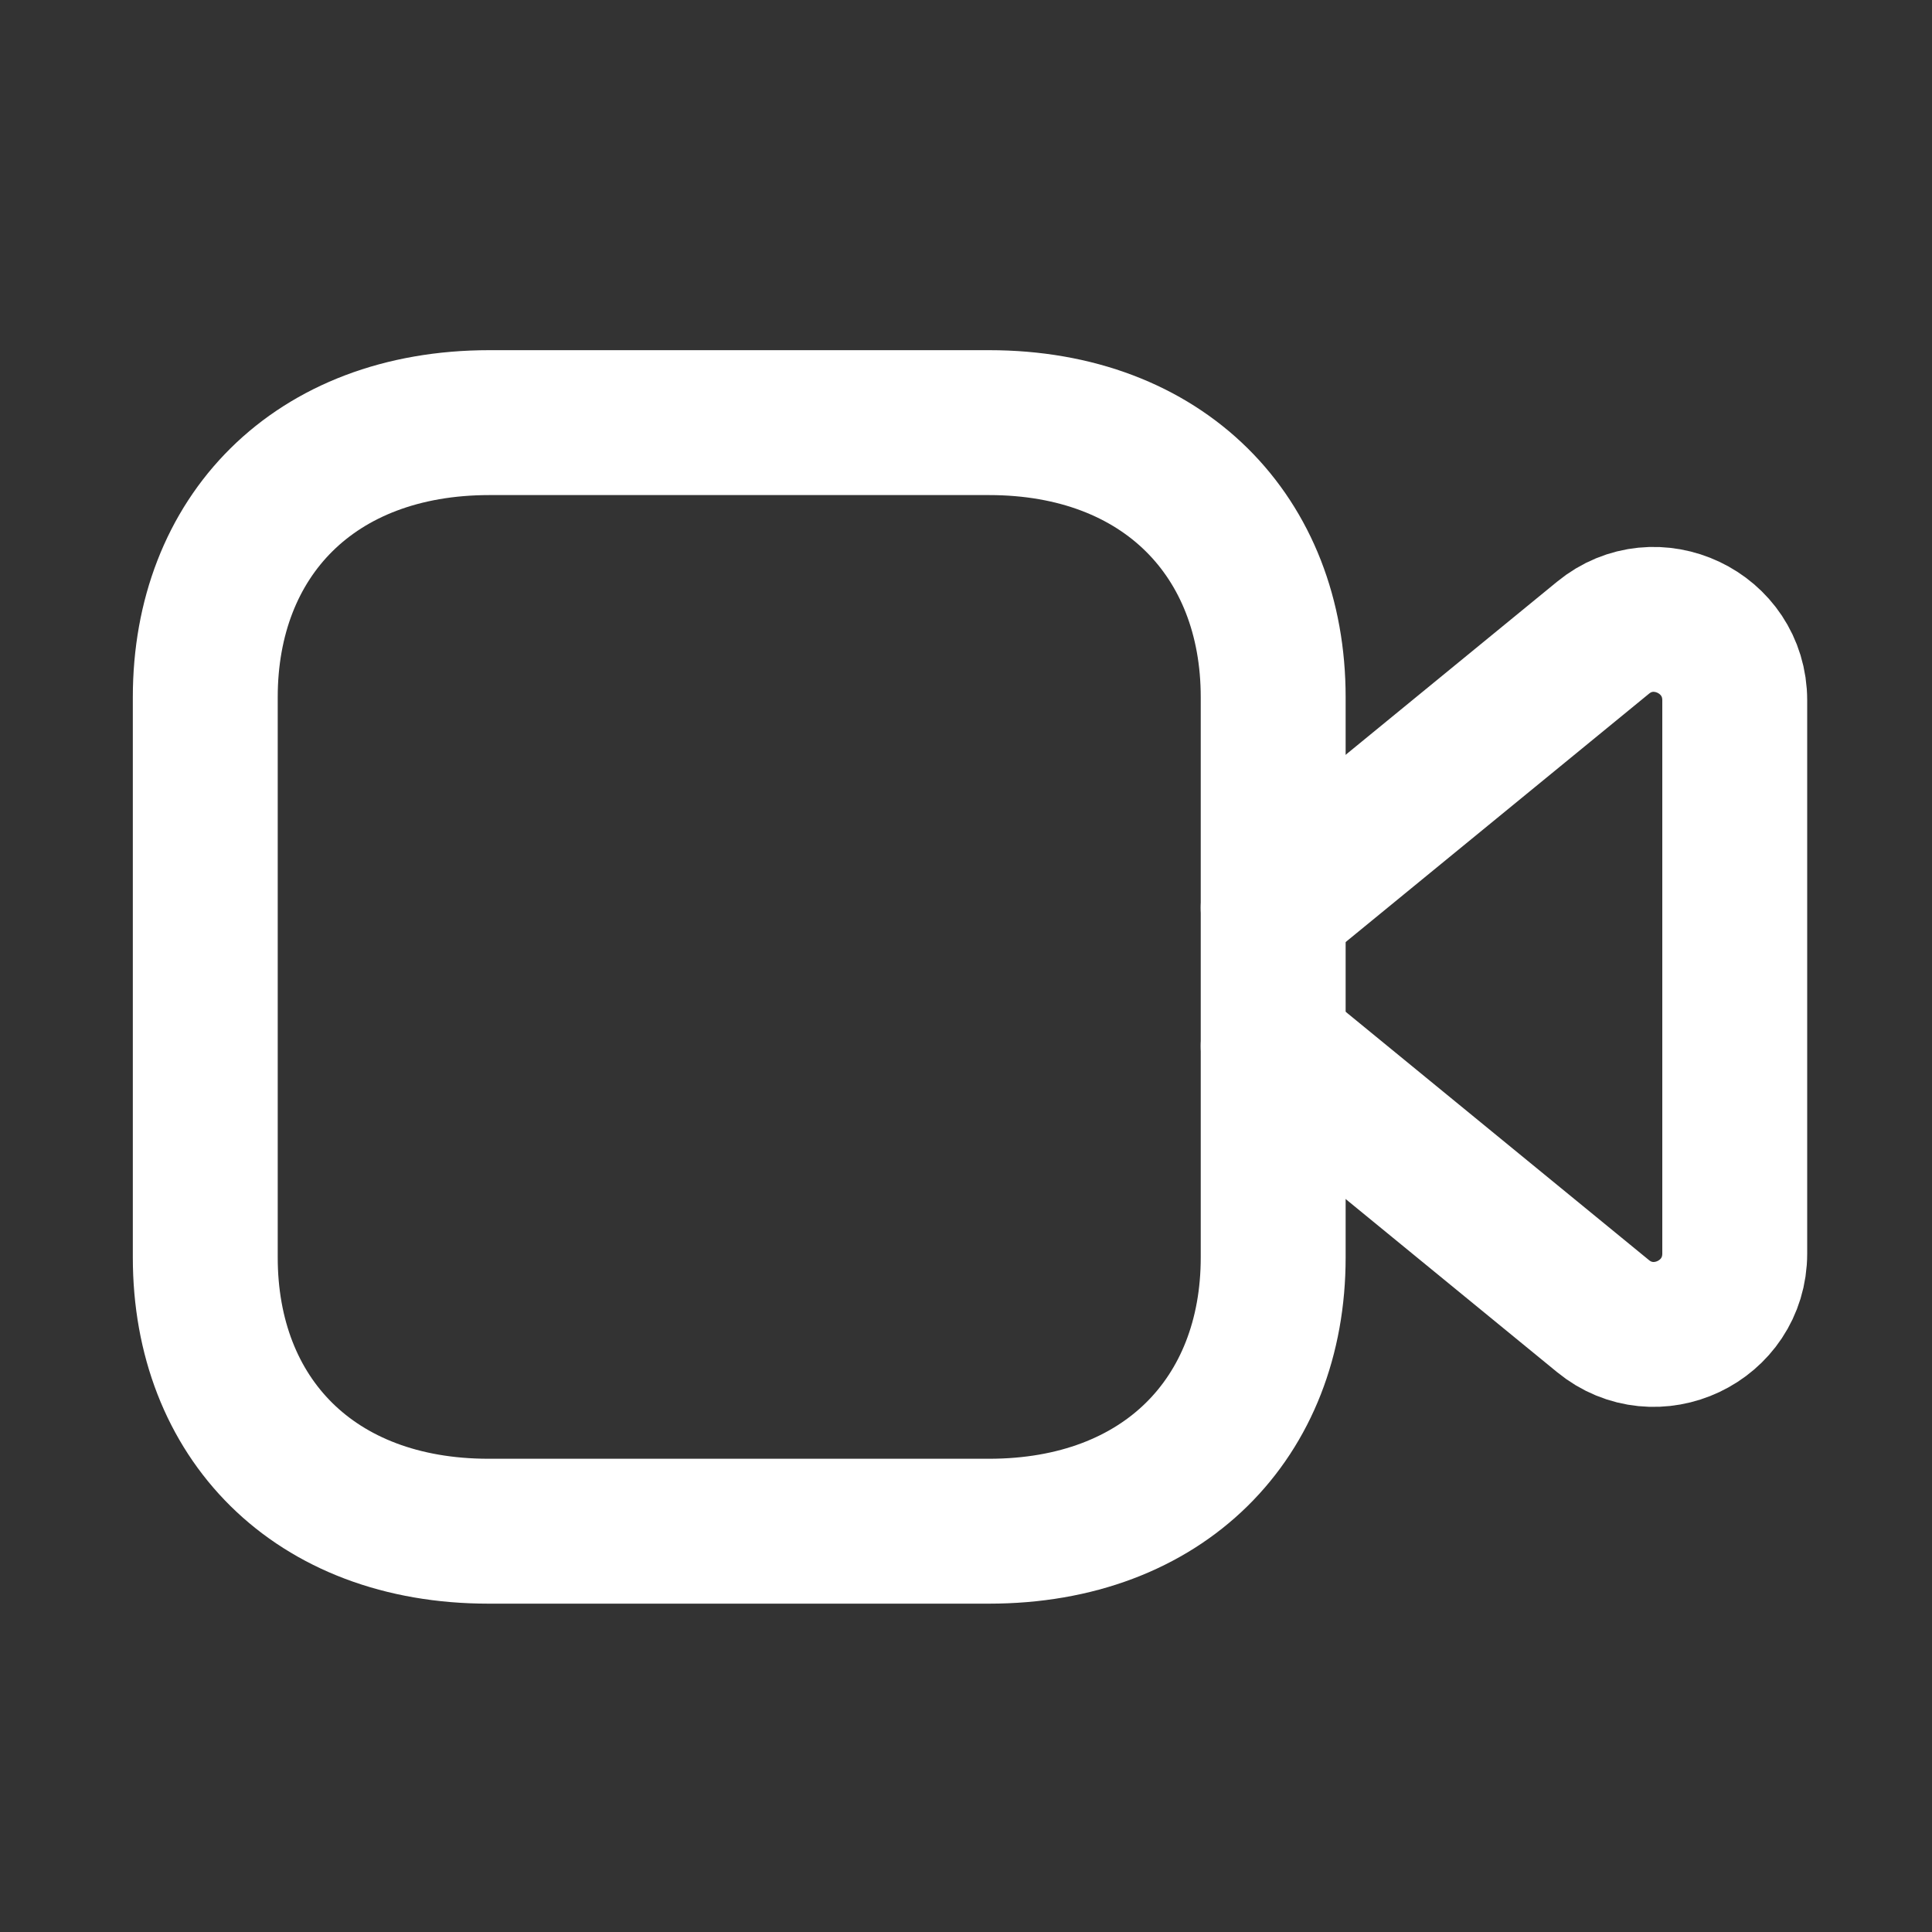 <svg width="20" height="20" viewBox="0 0 20 20" fill="none" xmlns="http://www.w3.org/2000/svg">
<rect x="0" y="0" width="20" height="20" fill="#333333" stroke="none"/>
<path fill-rule="evenodd" clip-rule="evenodd" d="M13.18 13.017C13.18 14.678 12.048 15.851 10.238 15.851H5.058C3.249 15.851 2.125 14.678 2.125 13.017V7.217C2.125 5.557 3.249 4.375 5.067 4.375H10.238C12.048 4.375 13.18 5.557 13.18 7.217V13.017Z" stroke="white" stroke-width="1.5" stroke-linecap="round" stroke-linejoin="round"/>
<path d="M13.18 9.397L16.594 6.602C17.136 6.156 17.958 6.544 17.958 7.25V12.976C17.958 13.683 17.136 14.069 16.594 13.624L13.18 10.829" stroke="white" stroke-width="1.5" stroke-linecap="round" stroke-linejoin="round"/>
</svg>

